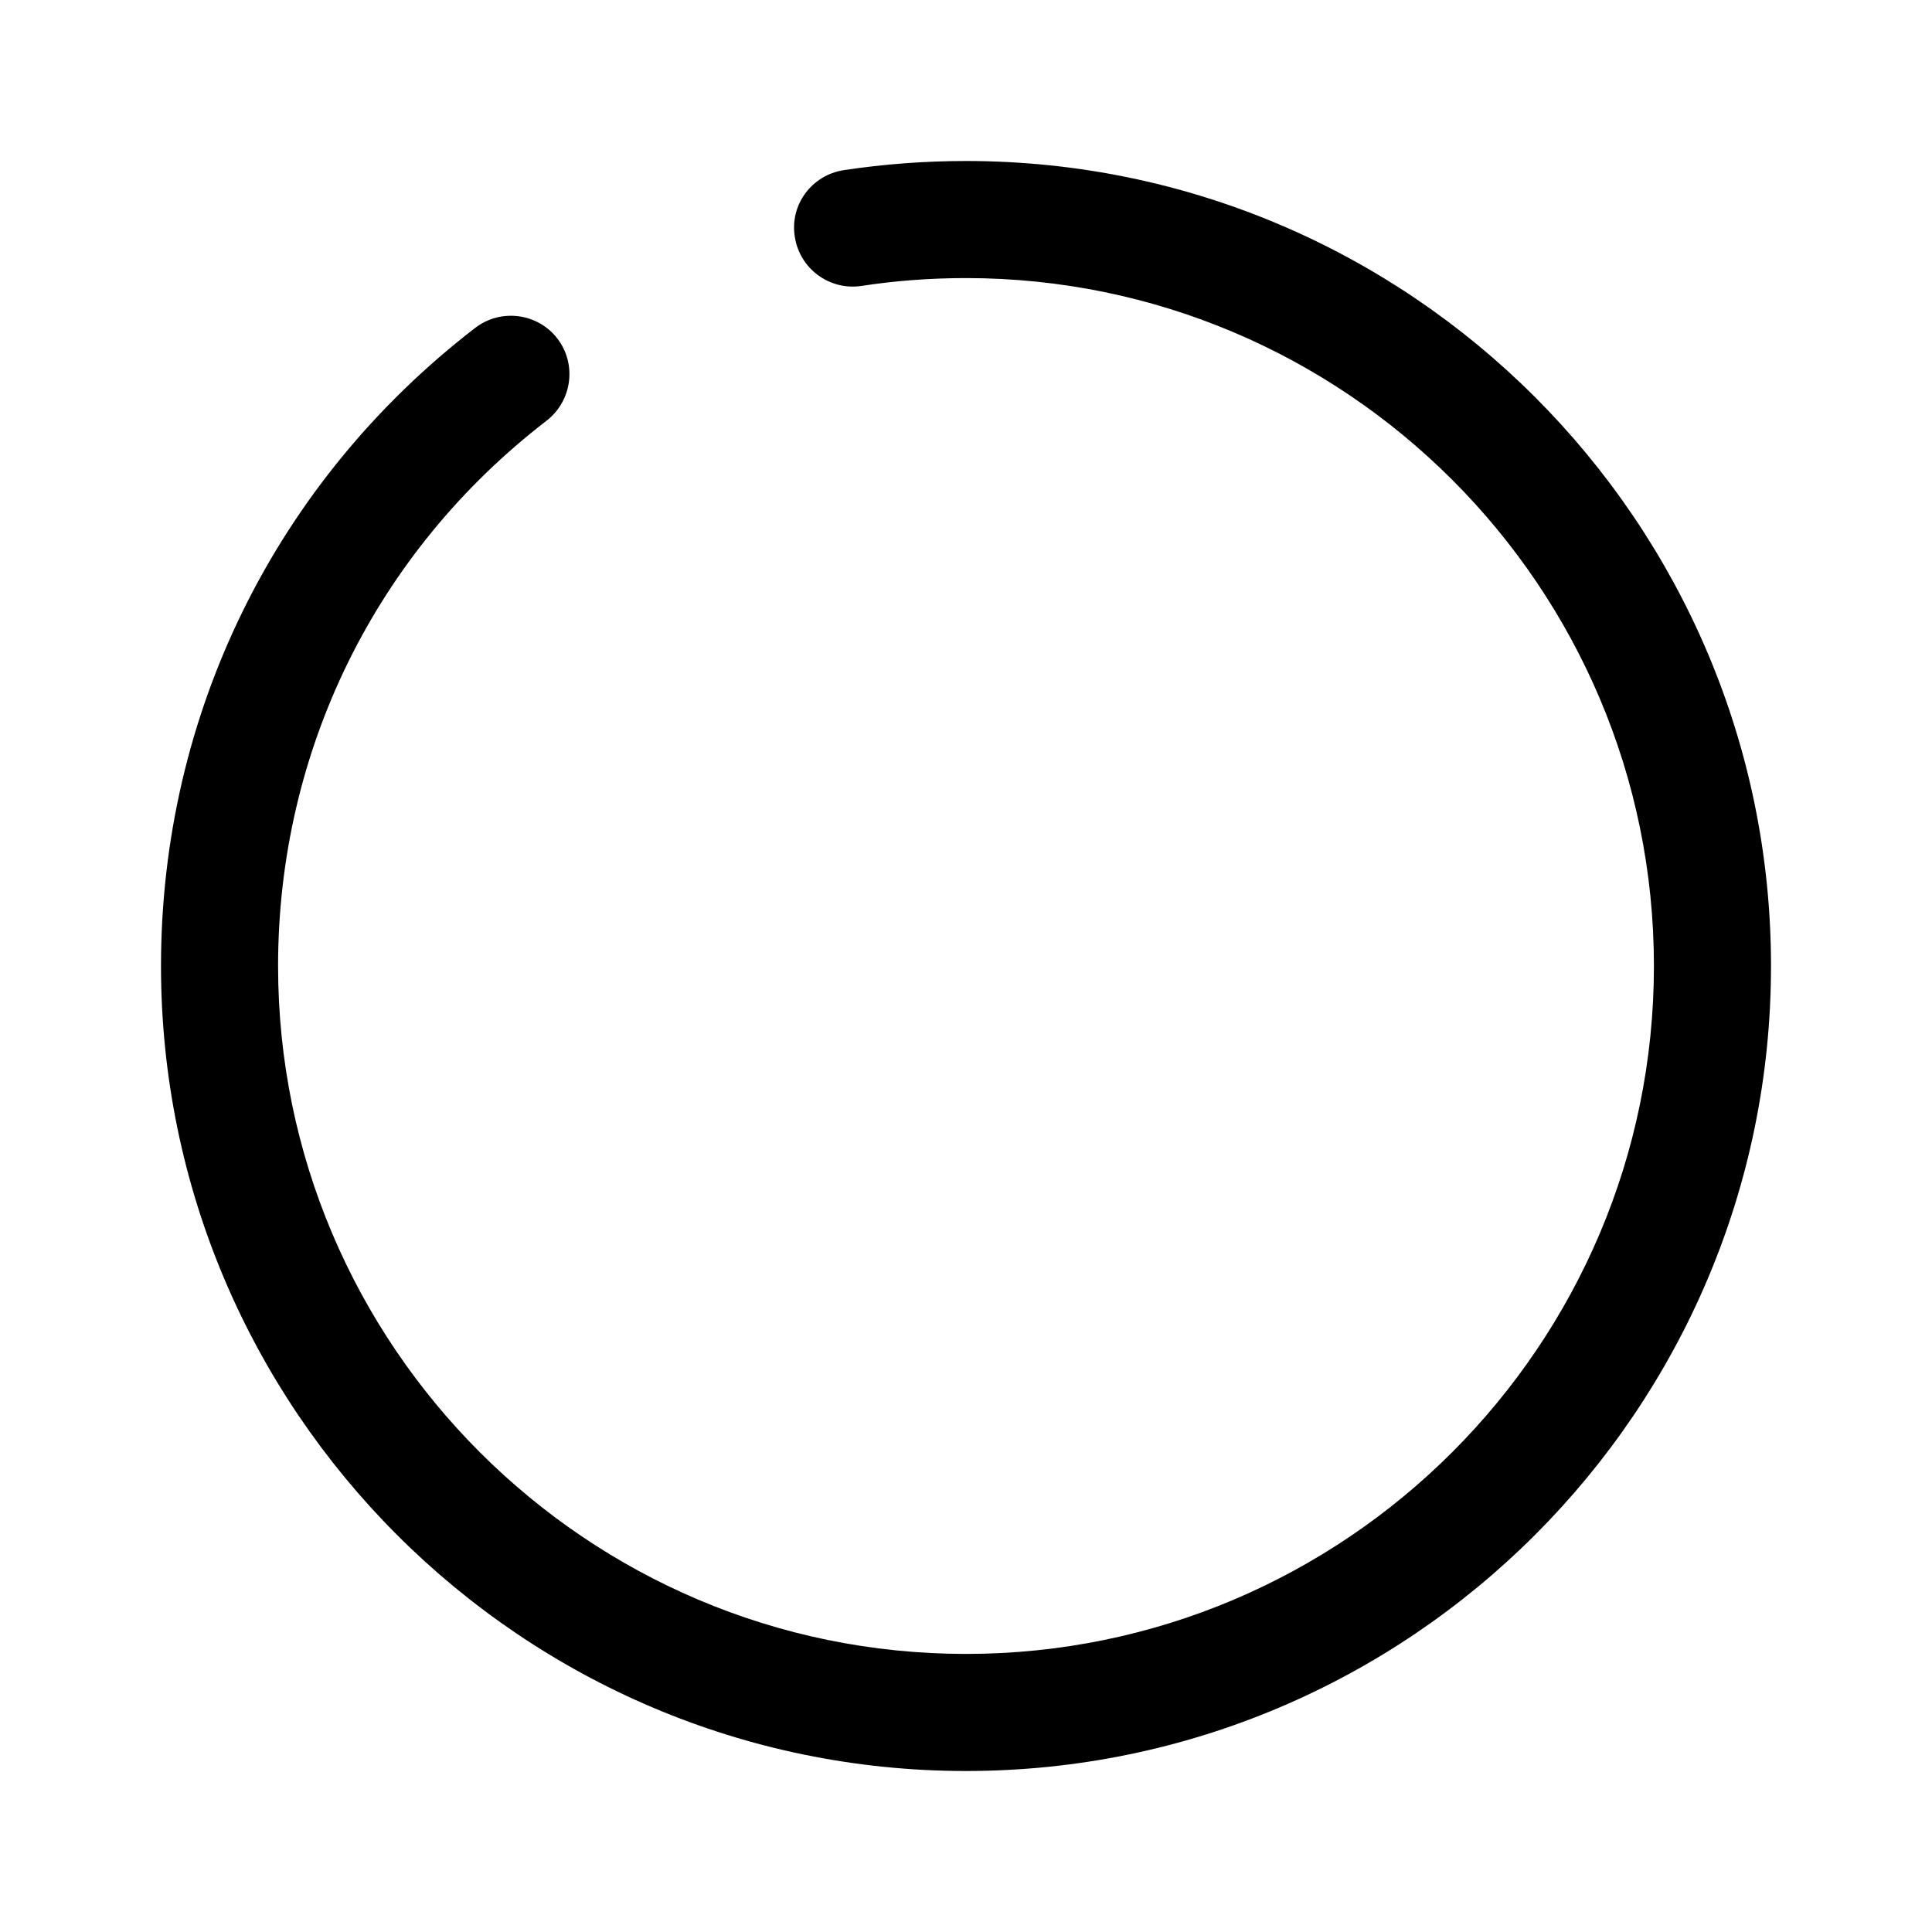 <svg width="15" height="15" viewBox="0 0 15 15" fill="none" xmlns="http://www.w3.org/2000/svg">
<path d="M7.5 1.25C7.182 1.25 6.862 1.274 6.551 1.321C6.303 1.359 6.13 1.59 6.171 1.839C6.209 2.087 6.441 2.257 6.688 2.22C6.954 2.179 7.227 2.159 7.5 2.159C10.445 2.159 12.841 4.555 12.841 7.5C12.841 10.445 10.445 12.841 7.5 12.841C4.555 12.841 2.159 10.445 2.159 7.5C2.159 5.829 2.918 4.286 4.244 3.266C4.442 3.112 4.48 2.827 4.327 2.628C4.174 2.43 3.888 2.393 3.689 2.546C2.14 3.739 1.25 5.545 1.25 7.5C1.25 10.946 4.054 13.75 7.5 13.75C10.947 13.75 13.75 10.946 13.75 7.5C13.75 4.054 10.947 1.25 7.5 1.25Z" fill="black"/>
</svg>

